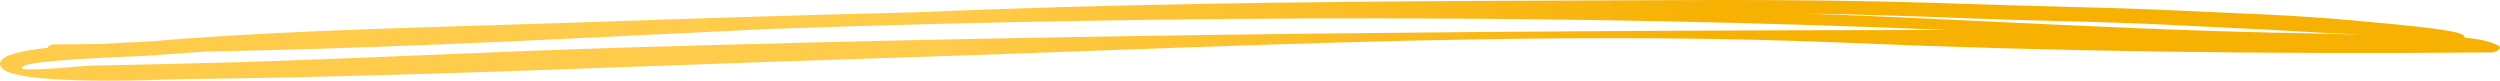 <svg width="217" height="7" viewBox="0 0 217 7" fill="none" xmlns="http://www.w3.org/2000/svg">
<path fill-rule="evenodd" clip-rule="evenodd" d="M37.102 4.777C31.78 4.996 26.278 5.222 20.863 5.395C18.902 5.457 9.84 5.674 8.577 5.683C7.845 5.689 6.881 5.766 5.862 5.849C4.598 5.951 2.25 6.14 1.906 5.944C1.899 5.94 1.883 5.904 1.94 5.818C2.187 5.451 5.338 5.142 11.306 4.903C12.209 4.866 12.861 4.84 13.206 4.812C14.777 4.687 16.362 4.574 17.953 4.473C31.512 4.232 45.131 3.568 58.407 2.92C61.186 2.784 63.988 2.648 66.805 2.513C102.971 1.262 137.179 1.287 168.694 2.588C168.801 2.593 168.908 2.597 169.014 2.602C134.99 2.637 95.735 2.895 55.174 4.101C49.143 4.281 43.021 4.533 37.102 4.777ZM189.575 2.218C190.963 2.294 192.36 2.359 193.76 2.425C195.815 2.52 197.939 2.619 200 2.755C200.663 2.799 202.267 2.876 204.122 2.963C204.374 2.976 204.639 2.988 204.916 3.002C204.216 2.99 203.513 2.97 202.824 2.951C202.082 2.93 201.34 2.909 200.603 2.898C191.229 2.751 181.66 2.296 172.405 1.857C170.012 1.743 167.623 1.629 165.238 1.521C162.329 1.389 159.415 1.272 156.493 1.17C161.185 1.254 165.789 1.388 170.4 1.572C173.007 1.677 175.684 1.747 178.272 1.814C181.997 1.912 185.849 2.012 189.575 2.218ZM207.921 2.114C205.686 1.897 203.03 1.65 200.283 1.463C198.045 1.312 195.739 1.213 193.51 1.119C192.265 1.066 191.023 1.013 189.791 0.951C185.889 0.755 181.891 0.653 178.023 0.553C175.572 0.491 173.037 0.426 170.565 0.338C163.242 0.078 155.693 -0.027 146.798 0.006L141.576 0.025C125.441 0.082 108.758 0.14 92.34 0.611C87.9 0.739 83.434 0.9 78.971 1.08C69.297 1.318 59.895 1.615 50.908 1.927C48.058 2.026 45.185 2.112 42.301 2.199C32.562 2.492 22.492 2.795 12.86 3.603C12.509 3.632 11.83 3.662 10.969 3.7C10.116 3.738 9.267 3.777 8.438 3.822C7.193 3.837 5.95 3.848 4.708 3.856C4.401 3.858 4.154 3.982 4.158 4.133C4.158 4.138 4.159 4.142 4.159 4.147C1.915 4.394 0.308 4.759 0.045 5.349C-0.082 5.634 0.059 5.902 0.452 6.123C1.688 6.819 5.642 7 9.419 7C11.789 7 14.09 6.929 15.607 6.869C29.437 6.724 43.51 6.212 57.119 5.717C63.403 5.488 69.901 5.252 76.278 5.056C82.094 4.876 88.131 4.655 93.97 4.441C116.085 3.63 138.955 2.792 160.622 3.725C177.291 4.442 196.536 4.727 216.275 4.548C216.457 4.546 216.627 4.5 216.728 4.425L216.907 4.292C217.048 4.187 217.026 4.048 216.855 3.956C216.145 3.575 215.114 3.373 213.929 3.273C213.967 2.949 213.446 2.651 207.921 2.114Z" fill="url(#paint0_linear_1410_10117)"/>
<defs>
<linearGradient id="paint0_linear_1410_10117" x1="81.464" y1="1.762" x2="149.054" y2="1.762" gradientUnits="userSpaceOnUse">
<stop stop-color="#FFCB4A"/>
<stop offset="1" stop-color="#F7B103"/>
</linearGradient>
</defs>
</svg>
